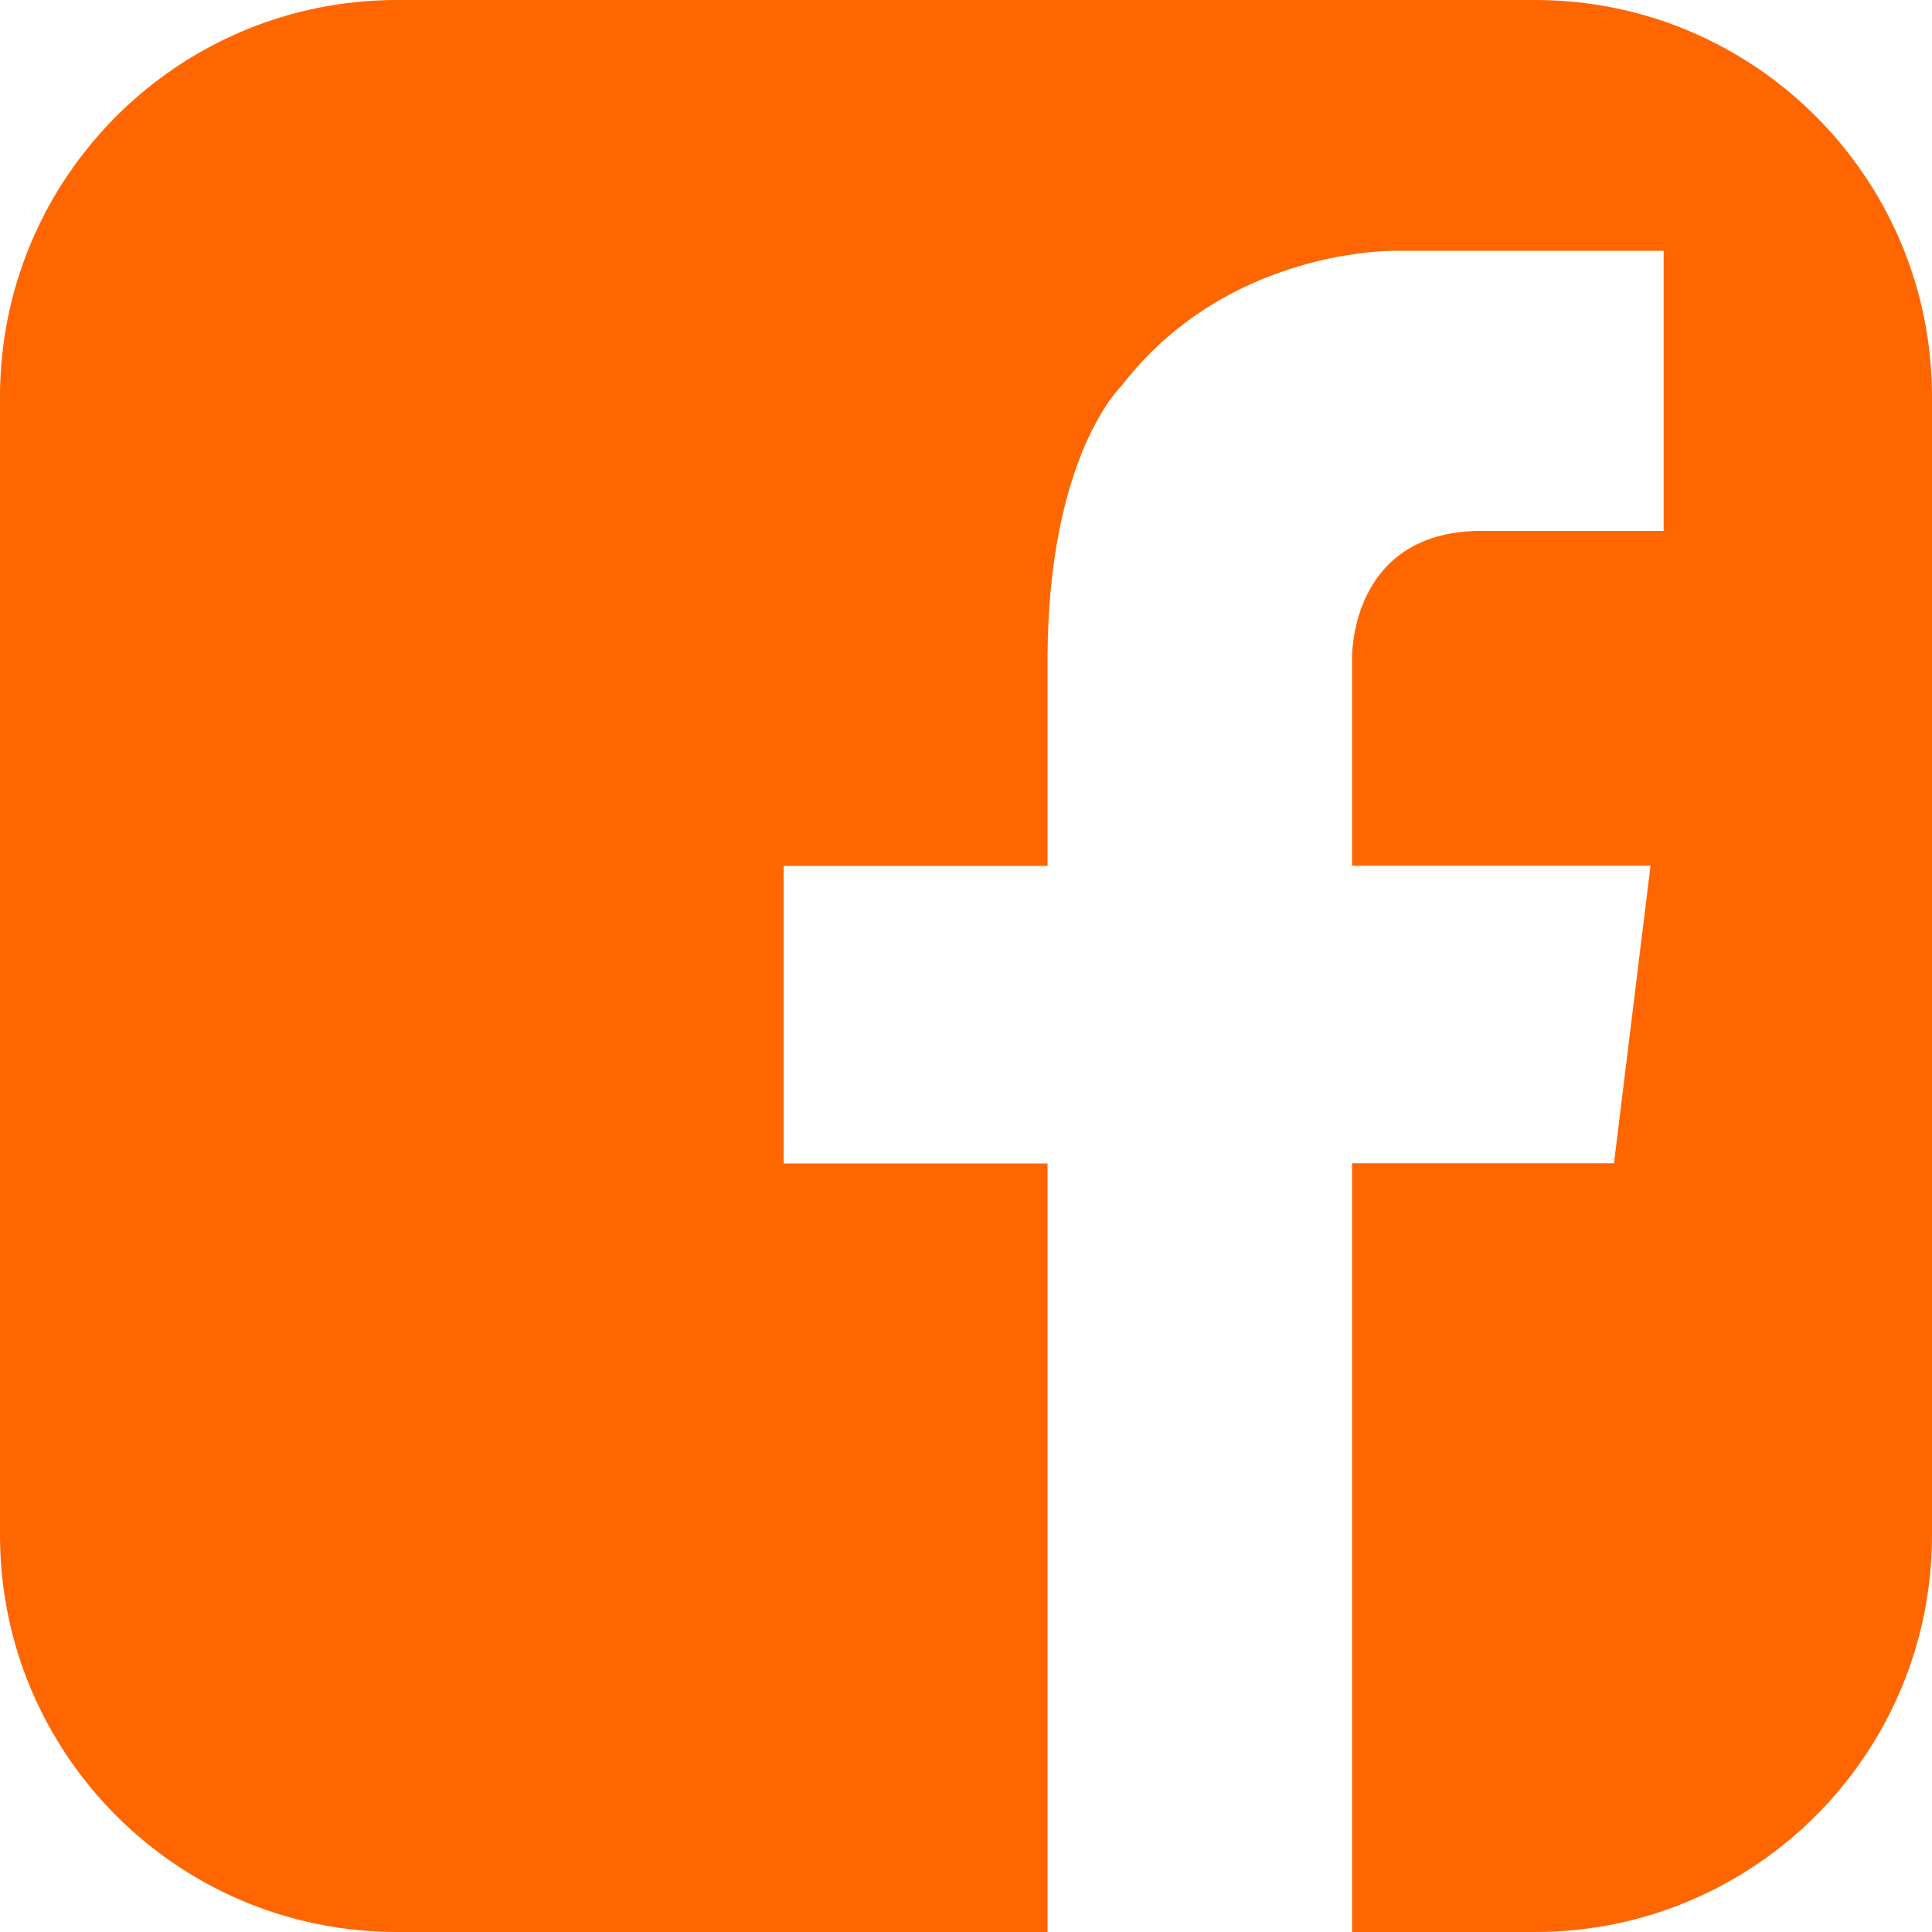<?xml version="1.0" encoding="utf-8"?>
<svg version="1.1" id="Layer_1" xmlns="http://www.w3.org/2000/svg" xmlns:xlink="http://www.w3.org/1999/xlink" x="0px" y="0px"
	 viewBox="0 0 100 100" style="enable-background:new 0 0 100 100;" xml:space="preserve">
	<path style="fill: #FF6600" d="M79.46,0H20.54C9.2,0,0,9.2,0,20.54v58.92C0,90.8,9.2,100,20.54,100h33.68V60.22H40.56v-15.4h13.66V33.95h0
	c0.06-10.42,3.83-13.98,3.83-13.98c5.54-7.2,14.23-6.99,14.23-6.99h2.37h11.46v14.5h-9.22c-6.33-0.11-6.87,5.25-6.91,6.46h0v10.87
	h15.45l-1.89,15.4H69.98V100h9.48C90.8,100,100,90.8,100,79.46V20.54C100,9.2,90.8,0,79.46,0z"/>
</svg>
